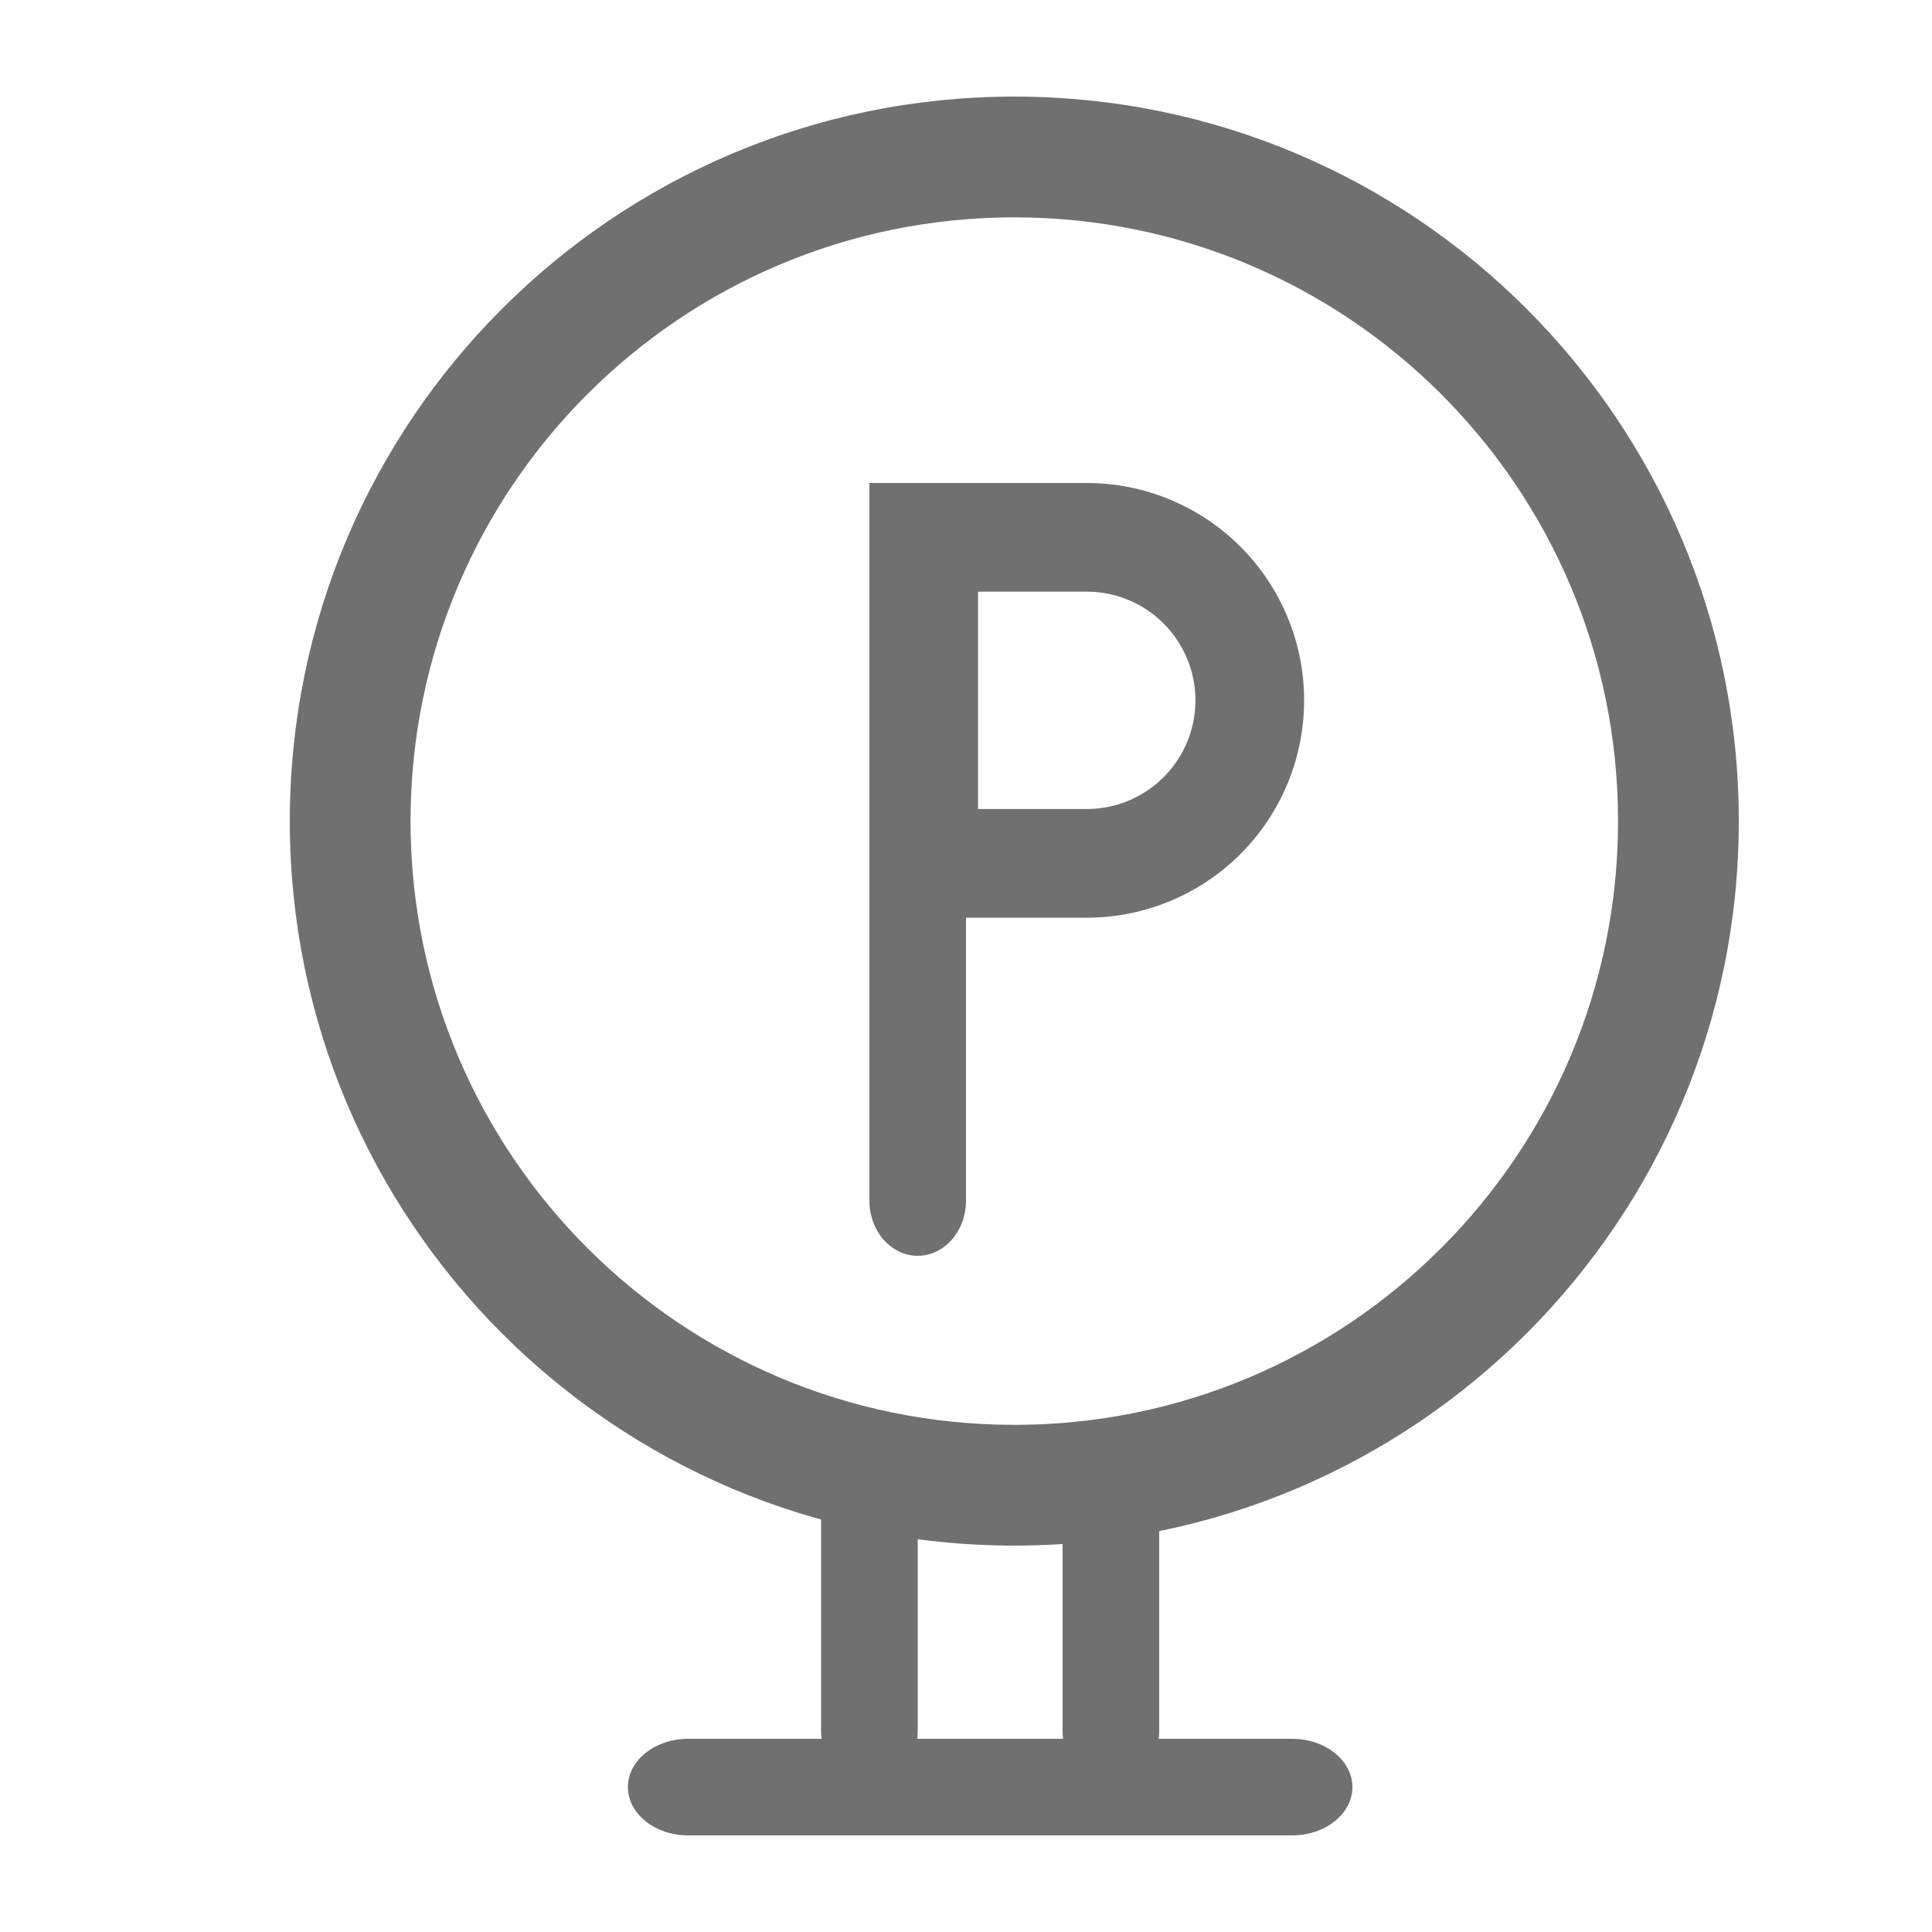 <?xml version="1.0" standalone="no"?><!DOCTYPE svg PUBLIC "-//W3C//DTD SVG 1.1//EN" "http://www.w3.org/Graphics/SVG/1.1/DTD/svg11.dtd"><svg t="1680574436668" class="icon" viewBox="0 0 1024 1024" version="1.1" xmlns="http://www.w3.org/2000/svg" p-id="4042" xmlns:xlink="http://www.w3.org/1999/xlink" width="200" height="200"><path d="M537.6 819.2c-212.07 0-384-171.93-384-384C153.6 223.13 325.53 51.2 537.6 51.2c212.07 0 384 171.93 384 384 0 212.07-171.93 384-384 384z m0-64c176.742 0 320-143.258 320-320S714.342 115.2 537.6 115.2 217.6 258.458 217.6 435.2 360.858 755.2 537.6 755.2z" fill="#707070" p-id="4043"></path><path d="M435.2 797.875c0-16.512 11.469-29.875 25.6-29.875s25.6 13.363 25.6 29.875v119.45c0 16.512-11.469 29.875-25.6 29.875s-25.6-13.363-25.6-29.875v-119.45zM563.2 797.875c0-16.512 11.469-29.875 25.6-29.875s25.6 13.363 25.6 29.875v119.45c0 16.512-11.469 29.875-25.6 29.875s-25.6-13.363-25.6-29.875v-119.45z" fill="#707070" p-id="4044"></path><path d="M364.8 972.8c-17.664 0-32-11.469-32-25.6s14.336-25.6 32-25.6h320c17.664 0 32 11.469 32 25.6s-14.336 25.6-32 25.6h-320z" fill="#707070" p-id="4045"></path><path d="M512 636.339c0 16.154-11.469 29.261-25.6 29.261s-25.6-13.107-25.6-29.261V285.261c0-16.154 11.469-29.261 25.6-29.261s25.6 13.107 25.6 29.261v351.078z" fill="#707070" p-id="4046"></path><path d="M518.4 313.6v115.2h57.6a57.6 57.6 0 1 0 0-115.2h-57.6zM460.8 256h115.2a115.2 115.2 0 0 1 0 230.4H460.8v-230.4z" fill="#707070" p-id="4047"></path></svg>